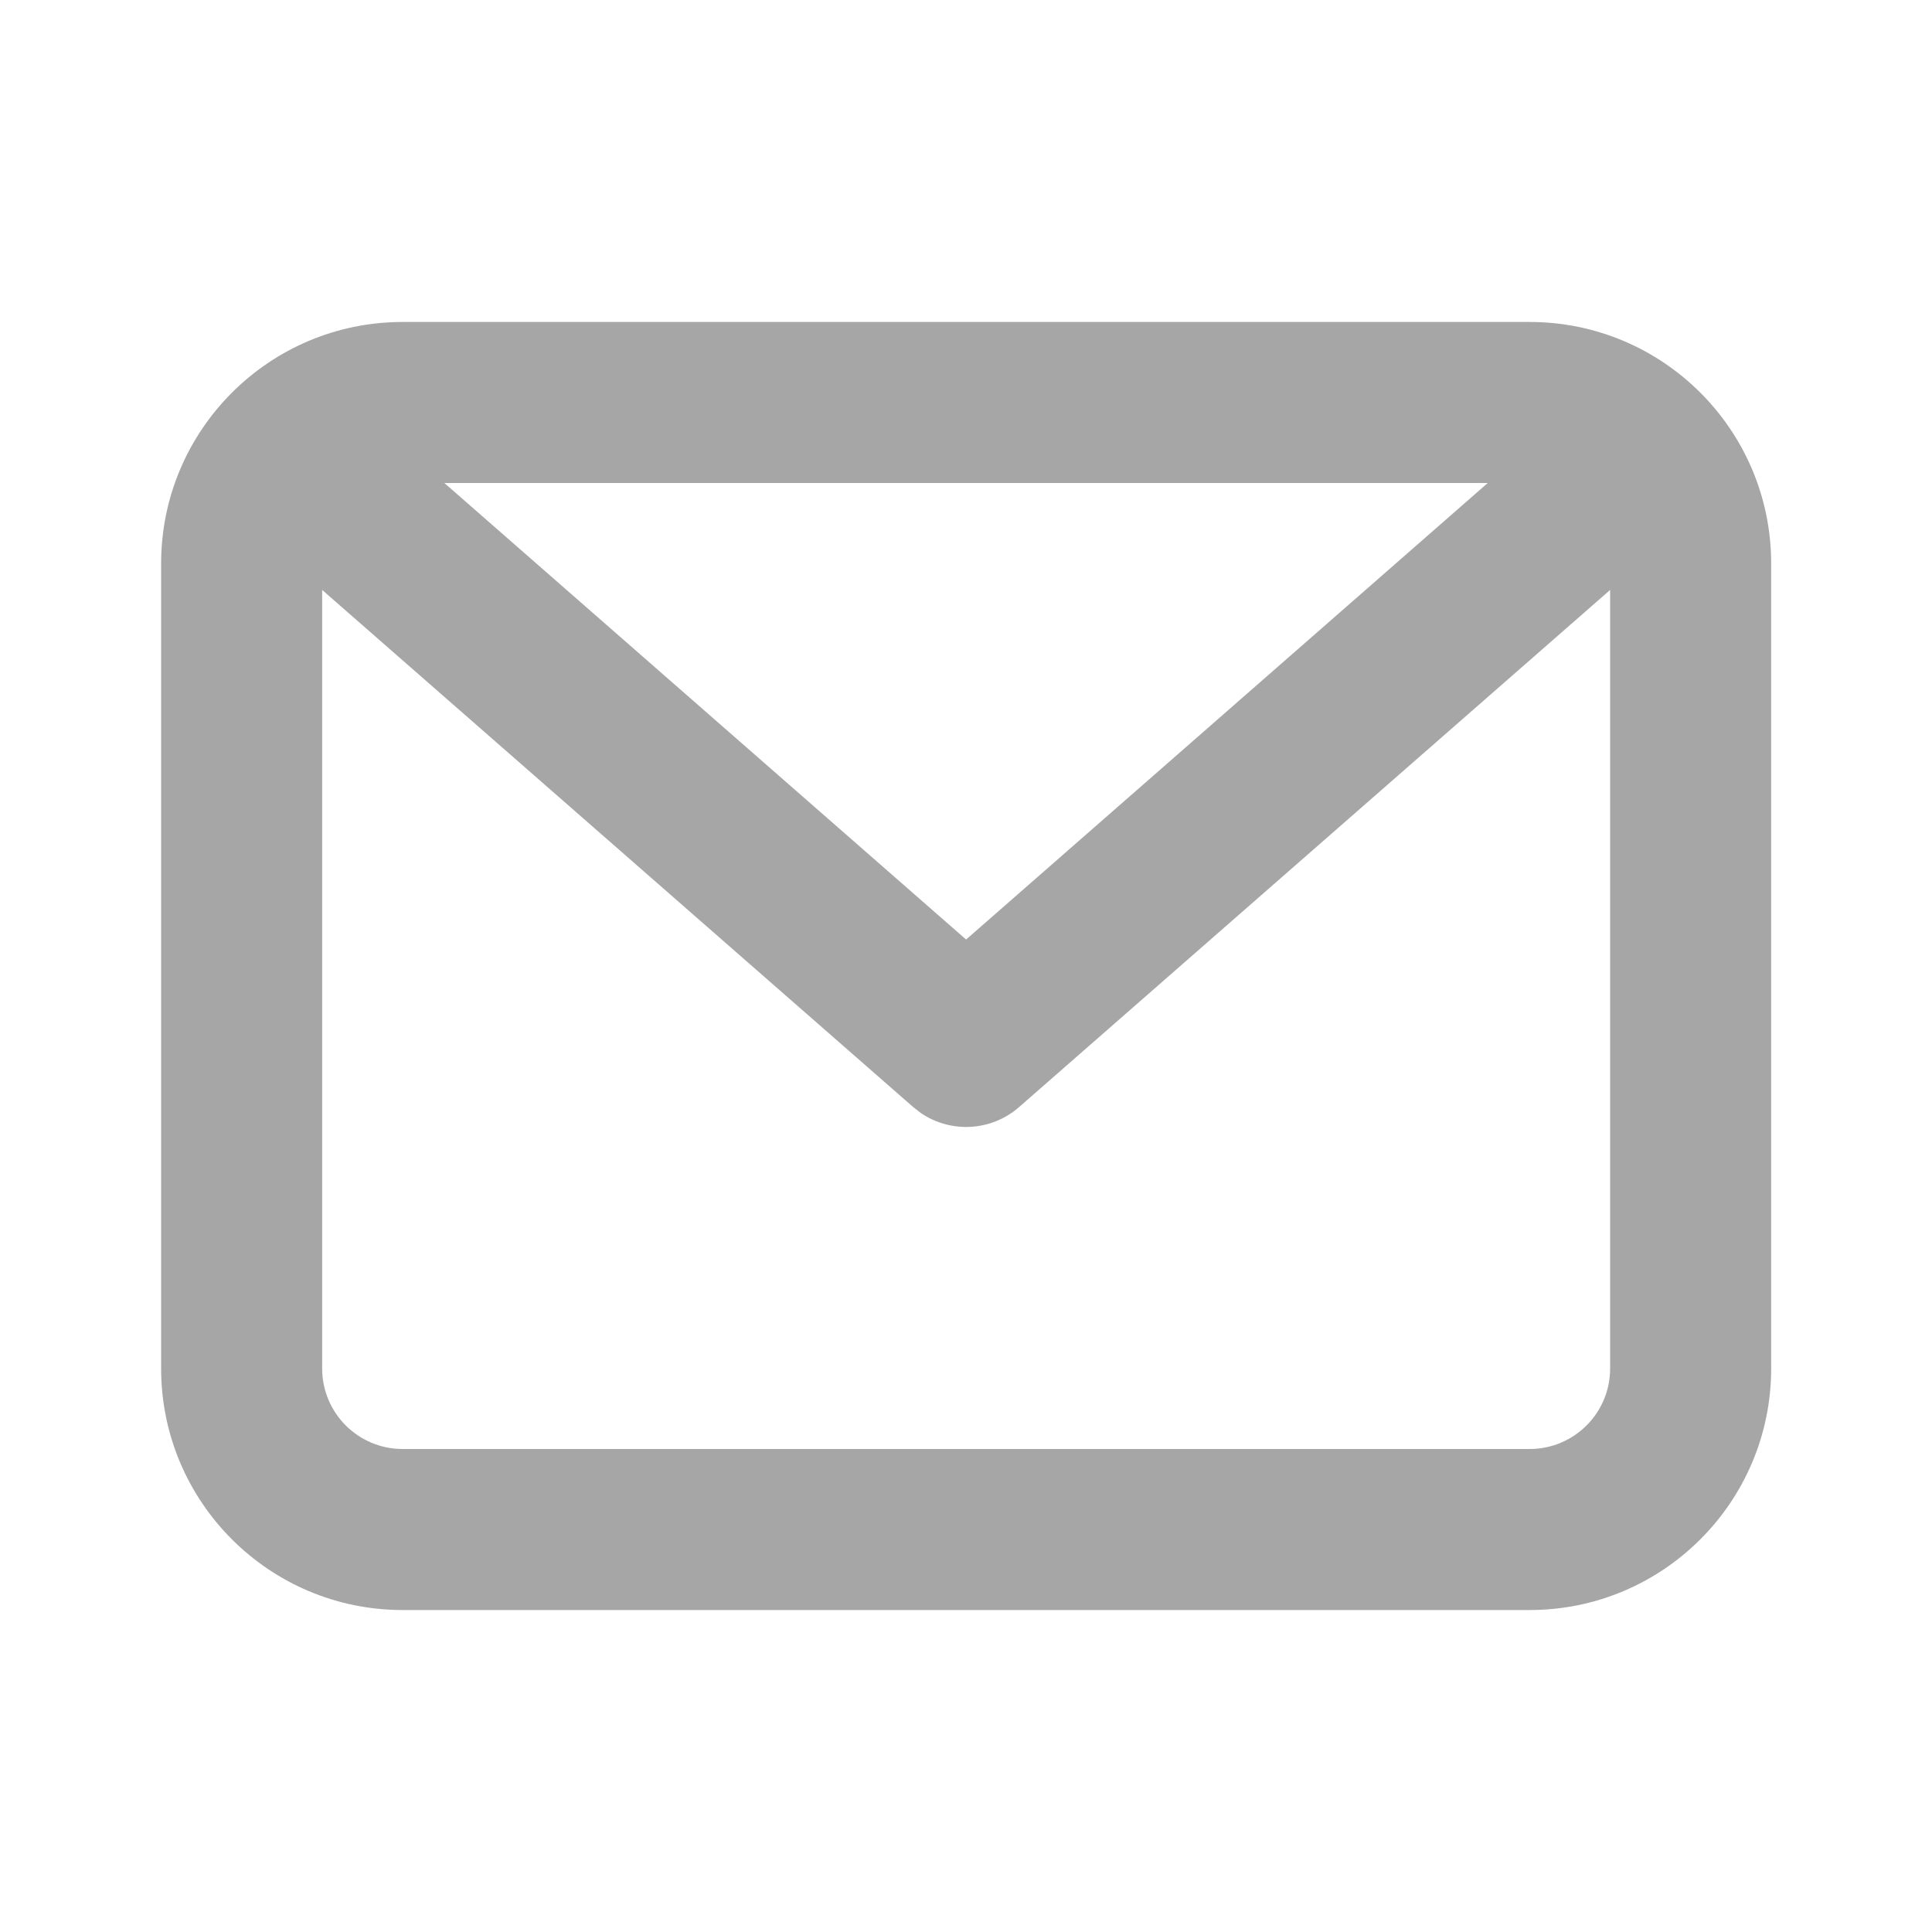 <svg width="20" height="20" viewBox="0 0 20 20" fill="none" xmlns="http://www.w3.org/2000/svg">
<g id="ic24-email">
<path id="Vector" fill-rule="evenodd" clip-rule="evenodd" d="M15.835 3.333C17.215 3.333 18.335 4.453 18.335 5.833V14.167C18.335 15.547 17.215 16.667 15.835 16.667H4.168C2.787 16.667 1.668 15.547 1.668 14.167V5.833C1.668 4.453 2.787 3.333 4.168 3.333H15.835ZM16.668 6.107L10.55 11.46C10.262 11.712 9.844 11.733 9.534 11.523L9.453 11.46L3.335 6.107V14.167C3.335 14.627 3.708 15 4.168 15H15.835C16.295 15 16.668 14.627 16.668 14.167V6.107ZM15.401 5H4.6L10.001 9.726L15.401 5Z" fill="#A6A6A6"/>
</g>
</svg>
